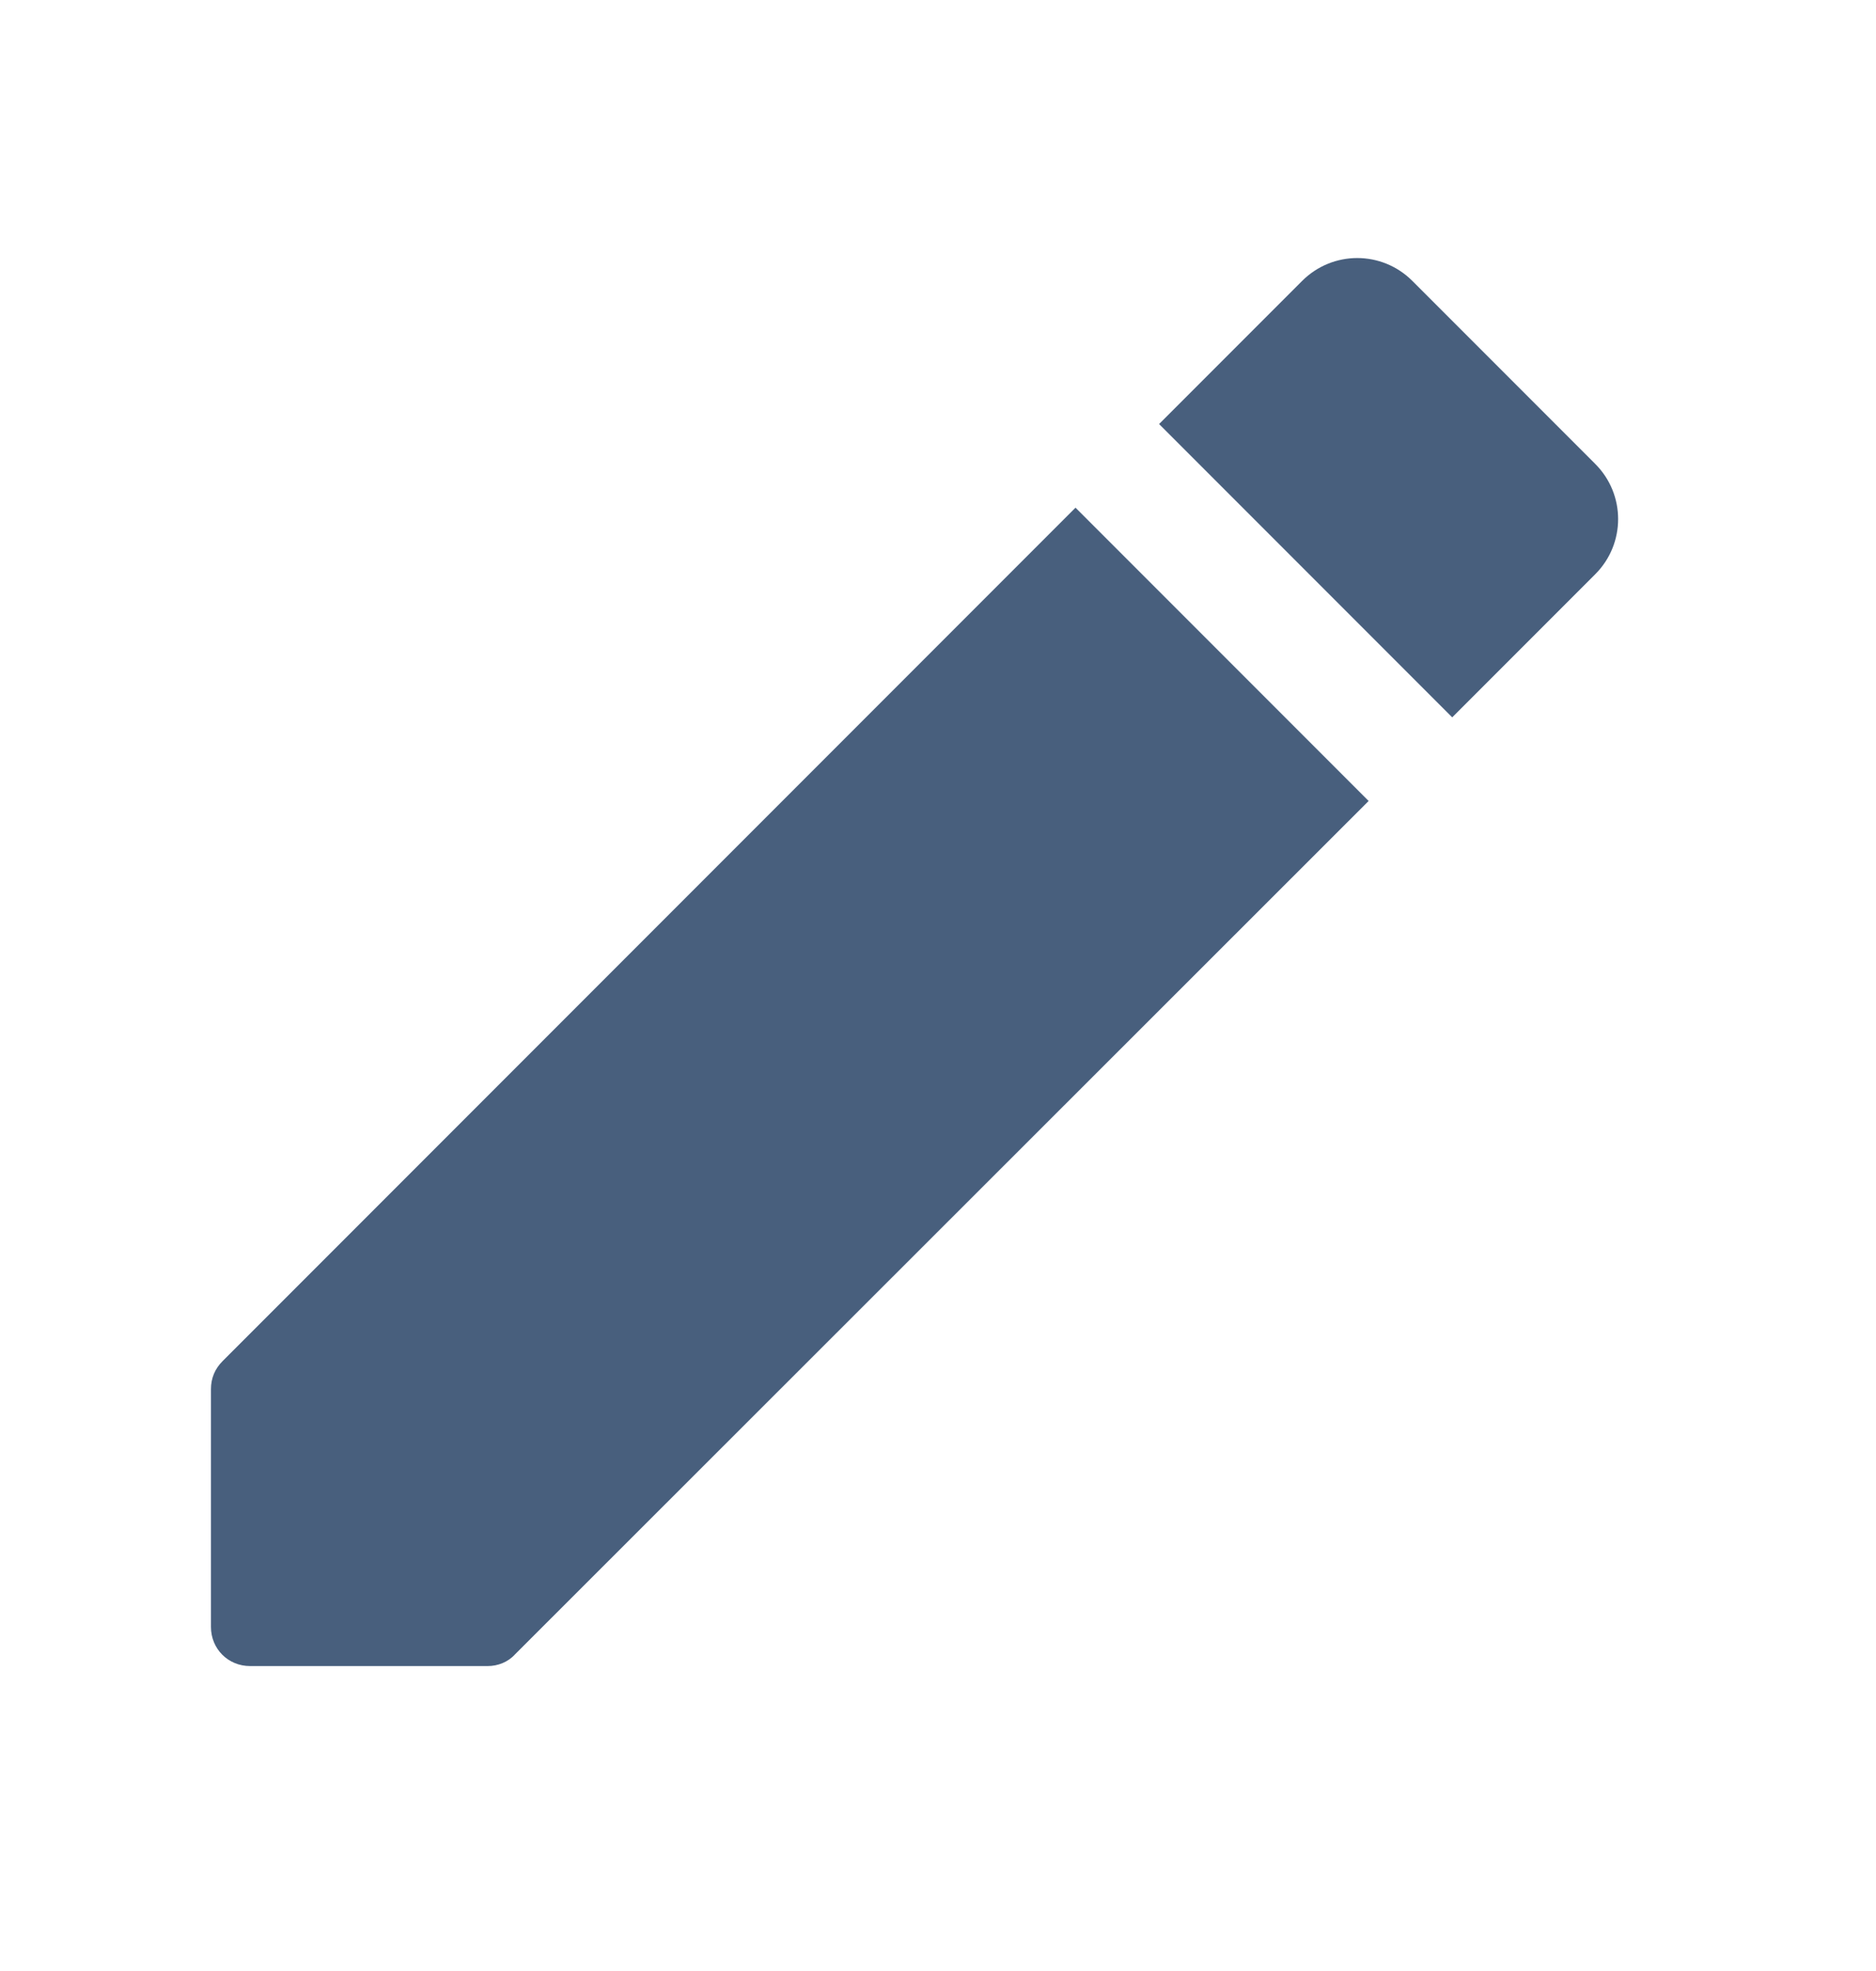 <svg width="20" height="21" viewBox="0 0 20 21" fill="none" xmlns="http://www.w3.org/2000/svg">
<g id="edit">
<path id="Vector" d="M2.249 14.801V17.334C2.249 17.568 2.432 17.751 2.666 17.751H5.199C5.307 17.751 5.416 17.709 5.491 17.626L14.591 8.534L11.466 5.409L2.374 14.501C2.291 14.584 2.249 14.684 2.249 14.801ZM17.007 6.118C17.332 5.793 17.332 5.268 17.007 4.943L15.057 2.993C14.732 2.668 14.207 2.668 13.882 2.993L12.357 4.518L15.482 7.643L17.007 6.118Z" fill="#485F7D"/>
</g>
</svg>
